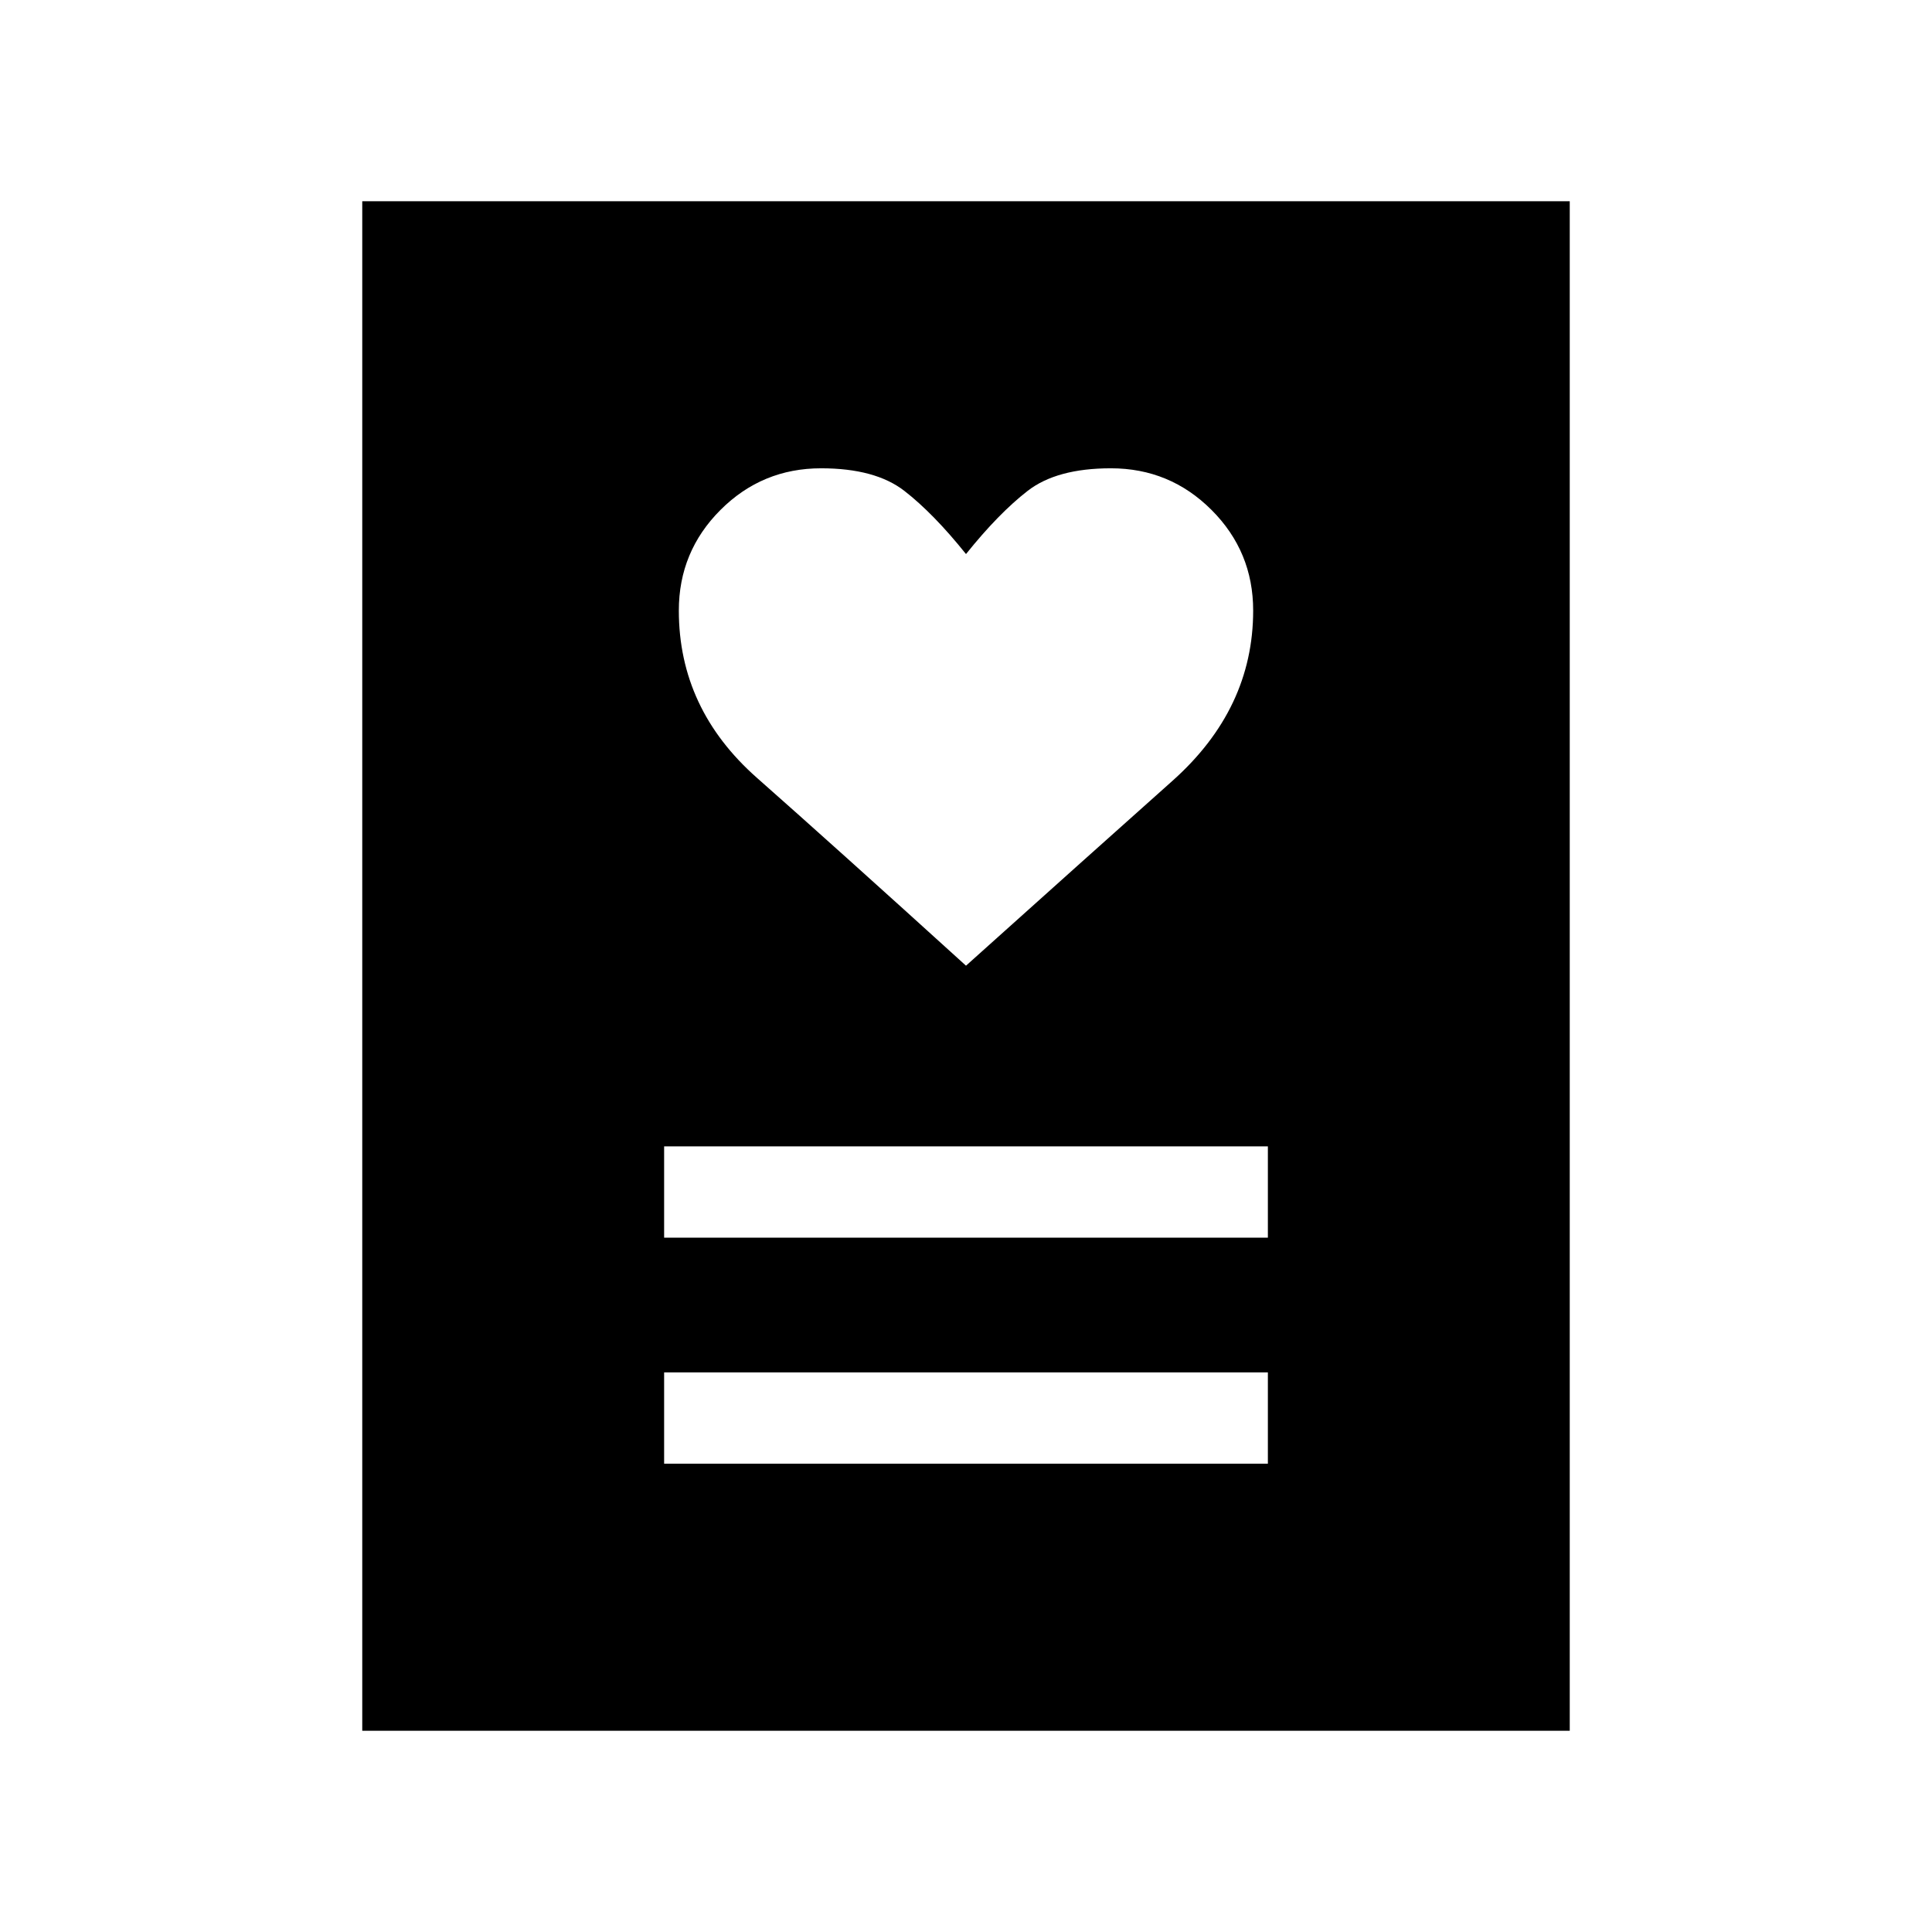 <svg xmlns="http://www.w3.org/2000/svg" width="48" height="48" viewBox="0 -960 960 960"><path d="M330.001-232.694h299.998v-45.384H330.001v45.384Zm0-112.307h299.998v-45.384H330.001v45.384ZM480-480.154q62.461-56.076 102.577-91.845 40.115-35.769 40.115-84.615 0-29.308-20.692-50-20.693-20.692-50-20.692-26.923 0-41.385 11.231Q496.154-704.844 480-684.69q-16.154-20.154-30.615-31.385-14.462-11.231-41.385-11.231-29.307 0-50 20.692-20.692 20.692-20.692 50 0 48.846 38.808 83.115Q414.923-539.23 480-480.154ZM180.001-100.001v-759.998h599.998v759.998H180.001Z"/></svg>